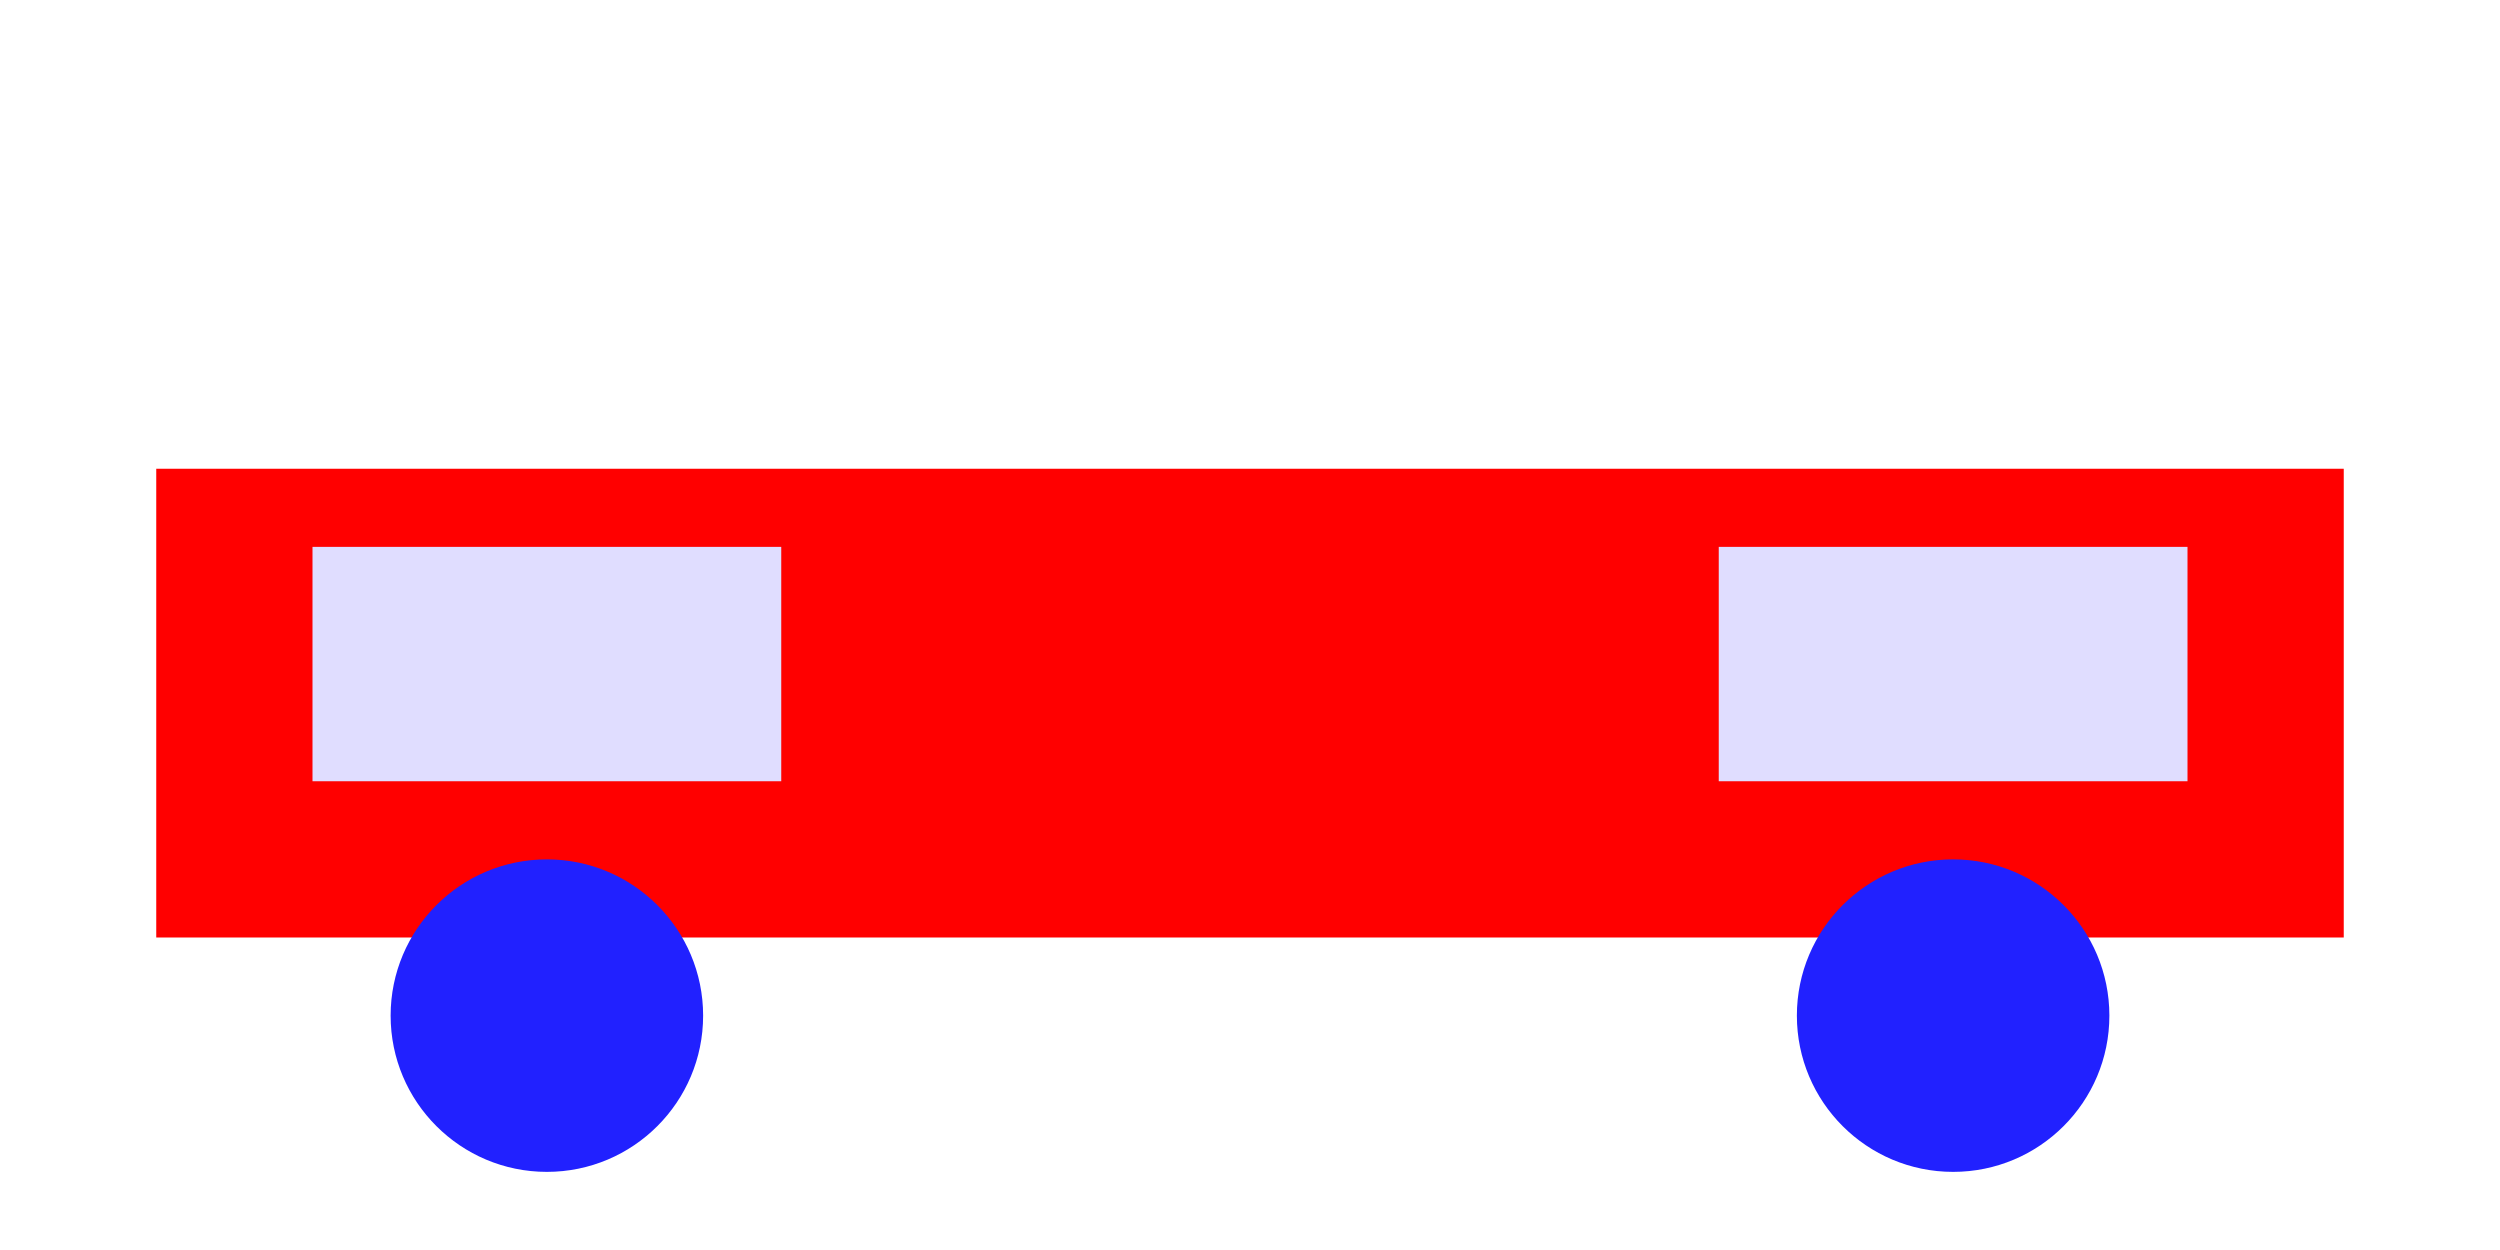 <svg width="32" height="16" viewBox="0 0 32 16" fill="none" xmlns="http://www.w3.org/2000/svg">
  <!-- Car body -->
  <rect x="2" y="6" width="28" height="6" fill="#FF0000" />
  <!-- Windows -->
  <rect x="4" y="7" width="6" height="3" fill="#E0DDFF" />
  <rect x="22" y="7" width="6" height="3" fill="#E0DDFF" />
  <!-- Wheels -->
  <circle cx="7" cy="13" r="2" fill="#2121FF" />
  <circle cx="25" cy="13" r="2" fill="#2121FF" />
</svg>
